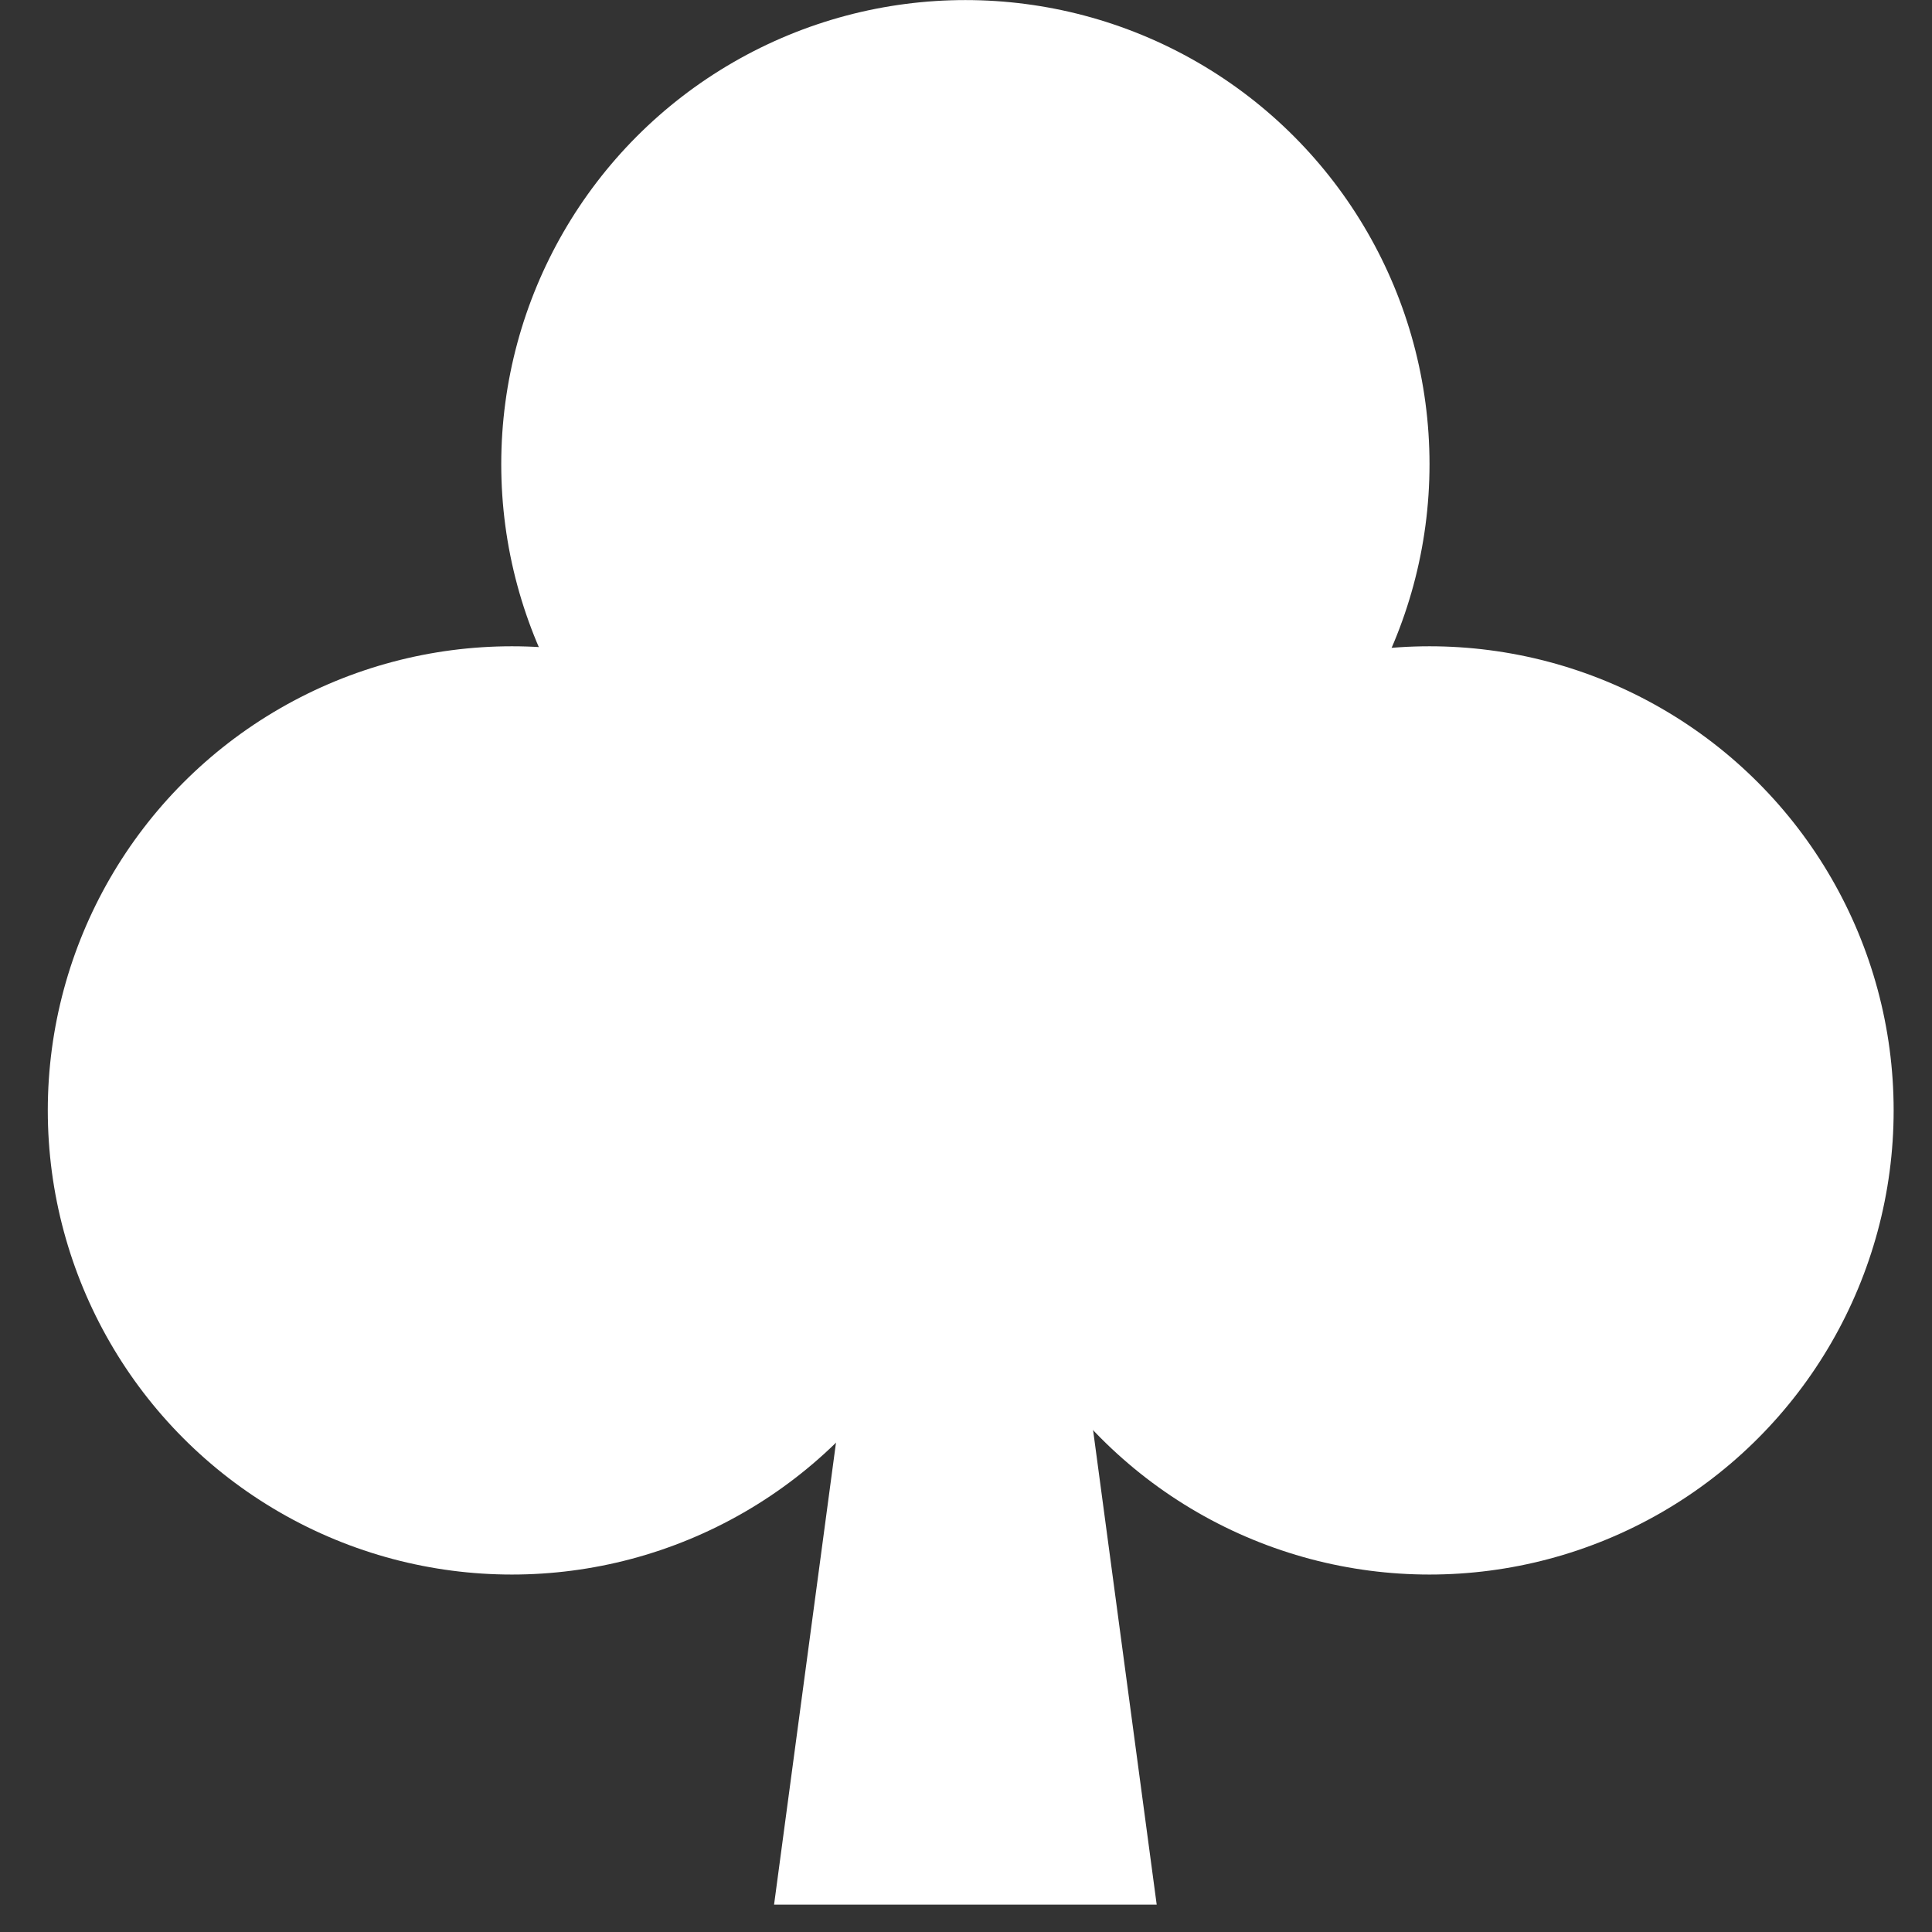 <svg xmlns="http://www.w3.org/2000/svg" xml:space="preserve" style="fill-rule:evenodd;clip-rule:evenodd;stroke-linejoin:round;stroke-miterlimit:2" viewBox="0 0 512 512"><rect x="0" y="0" width="512" height="512" fill="#333333" stroke="none"/><g transform="translate(-59.044 -57.927)scale(1.23)"><circle cx="256" cy="147.11" r="100" style="fill:#fff"/><circle cx="356" cy="286.34" r="100" style="fill:#fff"/><circle cx="158.3" cy="286.34" r="100" style="fill:#fff"/><path d="m256 147.11-97.7 169.23h195.4z" style="fill:#fff;fill-rule:nonzero"/><path d="M277.22 308.25h-42.44l-20 149.21h82.44z" style="fill:#fff;fill-rule:nonzero"/></g></svg>